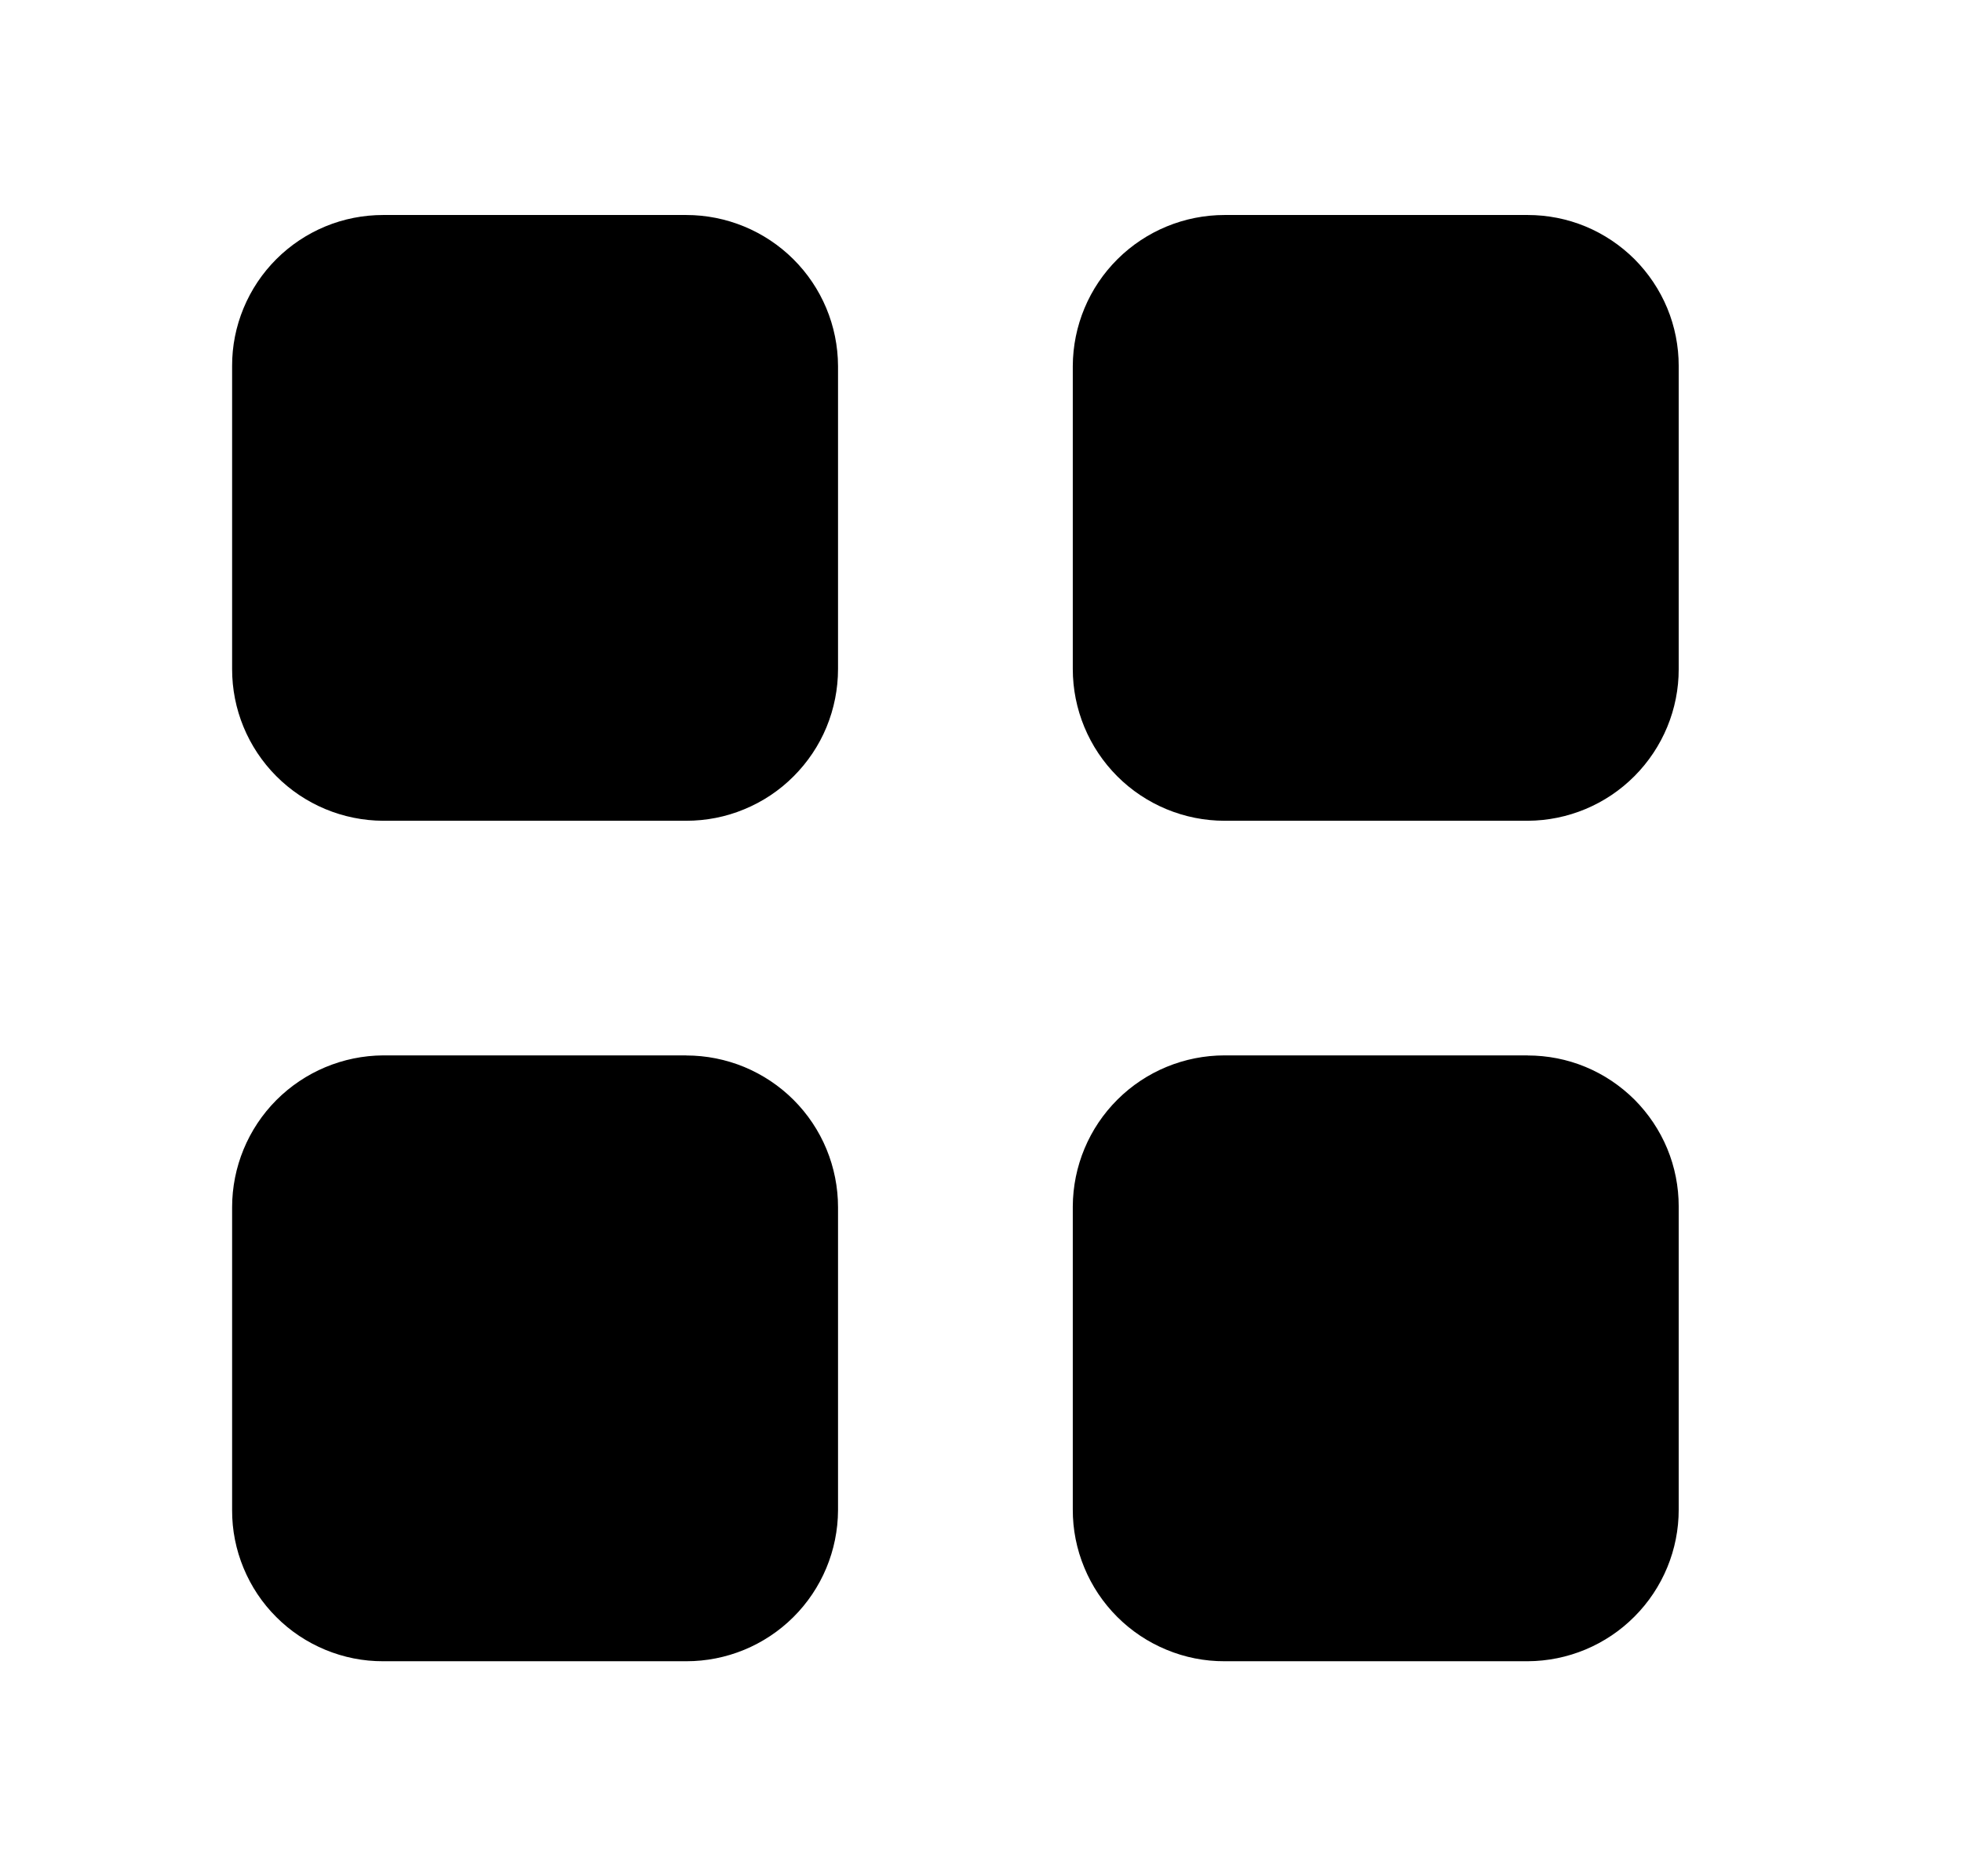 <svg width="23" height="22" viewBox="0 0 23 22" xmlns="http://www.w3.org/2000/svg">
<path d="M17.908 12.375H14.356C13.885 12.375 13.433 12.561 13.1 12.893C12.766 13.225 12.578 13.676 12.576 14.147V17.699C12.575 17.933 12.621 18.165 12.711 18.381C12.8 18.597 12.931 18.793 13.097 18.959C13.262 19.124 13.458 19.255 13.674 19.344C13.89 19.434 14.122 19.48 14.356 19.479H17.908C18.379 19.477 18.829 19.289 19.161 18.955C19.493 18.622 19.68 18.17 19.679 17.699V14.147C19.679 13.914 19.634 13.684 19.545 13.469C19.456 13.254 19.325 13.059 19.161 12.894C18.996 12.73 18.801 12.599 18.586 12.51C18.371 12.421 18.141 12.376 17.908 12.376M8.044 12.375H4.492C4.021 12.378 3.571 12.567 3.239 12.9C2.907 13.234 2.721 13.686 2.721 14.156V17.708C2.72 17.941 2.766 18.171 2.855 18.386C2.944 18.601 3.074 18.797 3.239 18.961C3.403 19.126 3.599 19.256 3.814 19.345C4.029 19.434 4.259 19.48 4.492 19.479H8.044C8.514 19.48 8.966 19.294 9.3 18.962C9.634 18.63 9.822 18.179 9.824 17.708V14.156C9.824 13.922 9.778 13.691 9.689 13.475C9.6 13.259 9.468 13.062 9.303 12.897C9.138 12.732 8.941 12.601 8.725 12.511C8.509 12.422 8.278 12.376 8.044 12.376M8.044 2.521H4.492C4.259 2.521 4.029 2.566 3.814 2.655C3.599 2.744 3.403 2.875 3.239 3.039C3.074 3.204 2.944 3.399 2.855 3.614C2.766 3.829 2.72 4.059 2.721 4.292V7.844C2.72 8.315 2.906 8.766 3.238 9.1C3.57 9.434 4.021 9.622 4.492 9.624H8.044C8.278 9.624 8.509 9.579 8.725 9.489C8.941 9.4 9.138 9.269 9.303 9.103C9.468 8.938 9.6 8.742 9.689 8.526C9.778 8.31 9.824 8.078 9.824 7.844V4.292C9.822 3.821 9.634 3.371 9.3 3.039C8.966 2.707 8.514 2.521 8.044 2.521ZM17.908 2.521H14.356C13.885 2.521 13.434 2.707 13.1 3.039C12.766 3.371 12.578 3.821 12.576 4.292V7.844C12.576 8.316 12.764 8.769 13.098 9.103C13.431 9.436 13.884 9.624 14.356 9.624H17.908C18.379 9.622 18.829 9.434 19.161 9.1C19.493 8.766 19.68 8.315 19.679 7.844V4.292C19.679 4.059 19.634 3.829 19.545 3.614C19.456 3.399 19.325 3.204 19.161 3.039C18.996 2.875 18.801 2.744 18.586 2.655C18.371 2.566 18.141 2.521 17.908 2.521Z" stroke-width="1.5" stroke-linecap="round" stroke-linejoin="round"/>
</svg>
